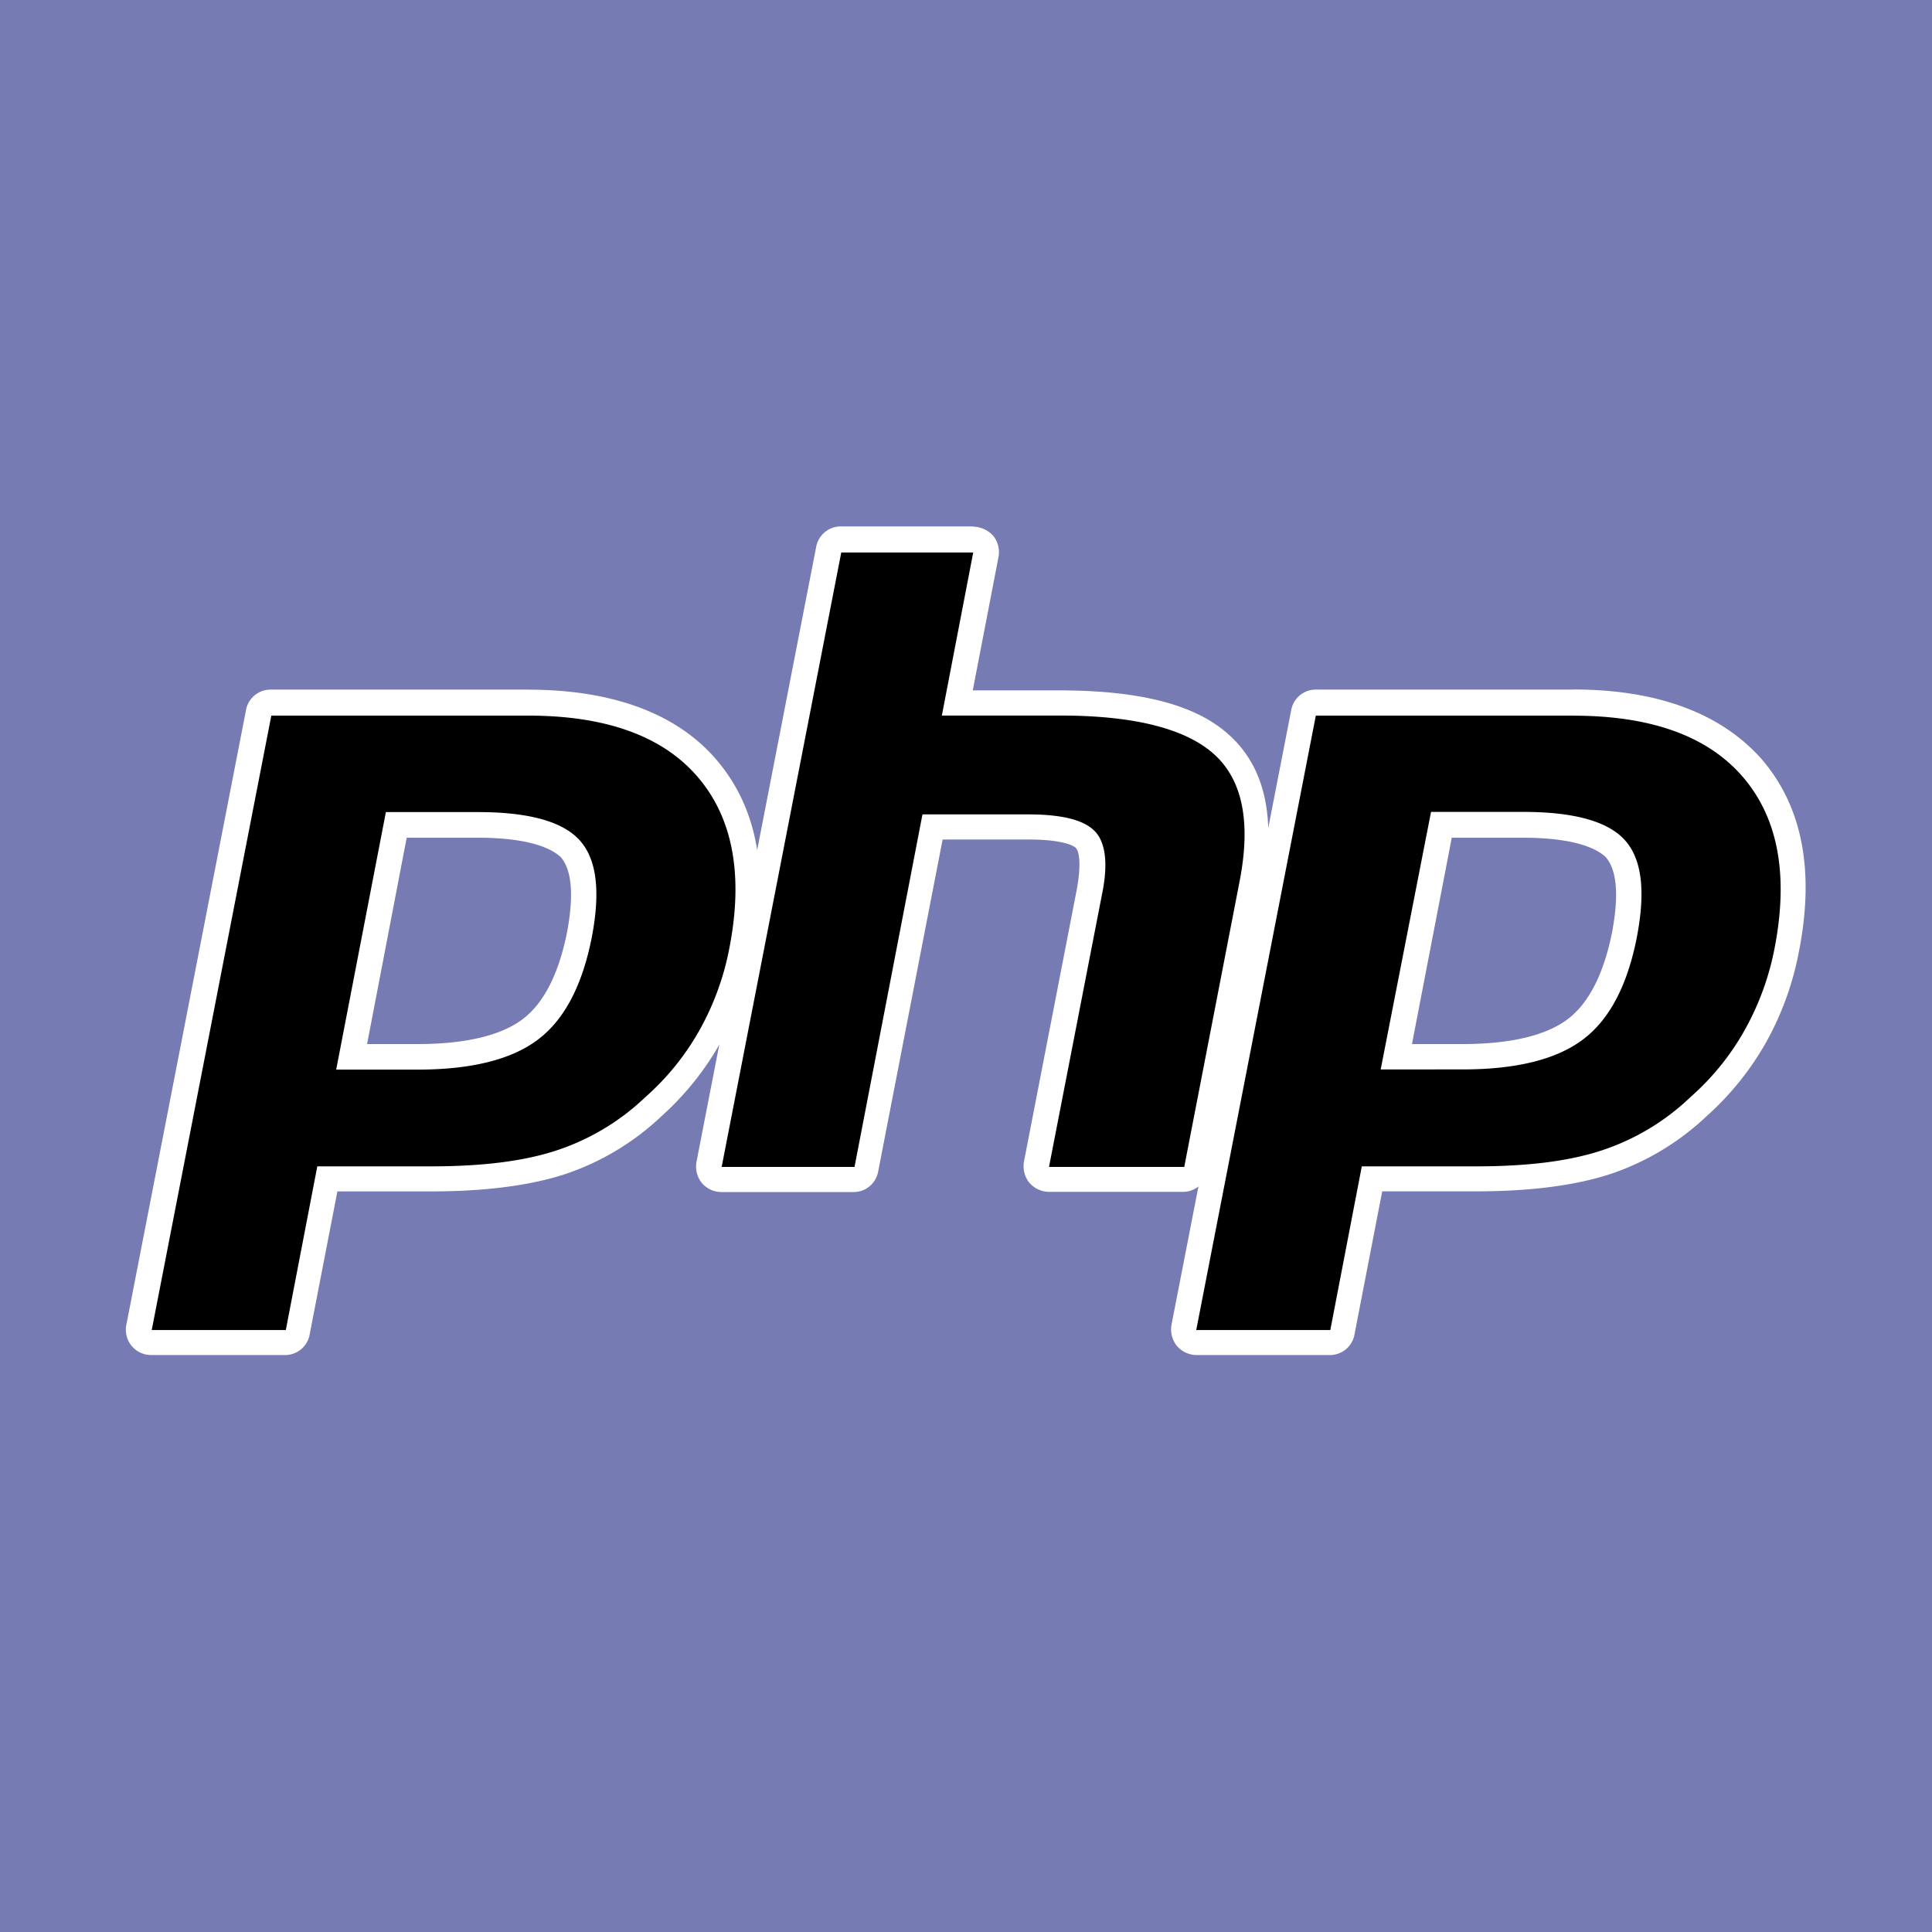 <svg xmlns="http://www.w3.org/2000/svg" viewBox="0 0 300 300"><defs><style>.cls-1{fill:#777bb3;}.cls-2{fill:#fff;}</style></defs><title>ico_php_2</title><g id="レイヤー_2" data-name="レイヤー 2"><g id="svg3430"><rect class="cls-1" width="300" height="300"/><g id="g3476"><g id="g3478"><g id="g3484"><path id="path3486" d="M64.82,164.1c7.92,0,13.78-1.46,17.5-4.3s6.25-7.72,7.62-14.66c1.27-6.45.78-10.95-1.37-13.3s-7-3.71-14.37-3.71H61.5l-7,36ZM23.47,208.48a2.33,2.33,0,0,1-1.57-.68,2.08,2.08,0,0,1-.39-1.66l18.58-95.41A2,2,0,0,1,42,109.16H82c12.61,0,21.9,3.42,27.77,10.17s7.72,16.23,5.37,28.15a45.22,45.22,0,0,1-4.79,13.4,43.11,43.11,0,0,1-8.89,11,37.81,37.81,0,0,1-14.57,8.7c-5.28,1.66-11.92,2.54-20,2.54h-16l-4.59,23.76a2,2,0,0,1-2,1.56Z"/></g><g id="g3488"><path id="path3490" class="cls-2" d="M63.15,130.08h11c8.8,0,11.83,2,12.91,3,1.76,2,2.05,6,1,11.64-1.27,6.35-3.52,10.94-6.84,13.49s-8.89,3.91-16.32,3.91H57Zm18.86-23H42a3.87,3.87,0,0,0-3.81,3.23l-18.57,95.4a3.92,3.92,0,0,0,3.81,4.7H44.28a3.87,3.87,0,0,0,3.81-3.23L52.39,185H67c8.21,0,15.15-.88,20.63-2.64a40.48,40.48,0,0,0,15.25-9.19A44.56,44.56,0,0,0,112,161.66a46.69,46.69,0,0,0,5-14c2.44-12.51.49-22.49-5.87-29.82-6.06-7-15.93-10.75-29.13-10.75m-29.81,59H64.81q12.61,0,18.77-4.7c4.1-3.12,6.84-8.4,8.31-15.83,1.37-7.14.78-12.12-1.86-15.06s-7.92-4.4-15.84-4.4H59.92l-7.72,40M82,111.12c12,0,20.83,3.13,26.3,9.48s7.14,15.15,5,26.39a42.21,42.21,0,0,1-4.59,12.81,39.84,39.84,0,0,1-8.5,10.56,36.45,36.45,0,0,1-13.89,8.31c-5.08,1.66-11.53,2.44-19.35,2.44H49.27l-4.89,25.42H23.56l18.57-95.41H82"/></g><g id="g3492"><path id="path3494" d="M162.91,183.07a2.32,2.32,0,0,1-1.56-.69,2,2,0,0,1-.39-1.66l8.21-42.23c.78-4,.59-6.94-.59-8.11-.68-.79-2.73-2-8.89-2H144.93L134.57,181.5a2,2,0,0,1-2,1.57H112a2.32,2.32,0,0,1-1.56-.69,2,2,0,0,1-.39-1.66L128.6,85.31a2,2,0,0,1,2-1.56h20.62a2.31,2.31,0,0,1,1.57.68,2,2,0,0,1,.39,1.66l-4.5,23.07h16c12.22,0,20.44,2.15,25.23,6.55s6.45,11.73,4.59,21.41l-8.6,44.38a2,2,0,0,1-2,1.57Z"/></g><g id="g3496"><path id="path3498" class="cls-2" d="M151.16,81.74H130.54A3.89,3.89,0,0,0,126.72,85l-18.57,95.41a4.13,4.13,0,0,0,.78,3.22,4,4,0,0,0,3,1.47h20.63a3.87,3.87,0,0,0,3.81-3.23l10-51.51h13.3c6.16,0,7.43,1.27,7.43,1.37.39.39.88,2.24.09,6.45L159,180.38a4.14,4.14,0,0,0,.79,3.22,4.09,4.09,0,0,0,3,1.47h20.92a3.89,3.89,0,0,0,3.81-3.23l8.6-44.38c2.05-10.46.29-18.28-5.18-23.26-5.18-4.79-13.88-7-26.59-7h-13.3l4-20.73a4.09,4.09,0,0,0-.78-3.22,4.31,4.31,0,0,0-3.13-1.47m0,3.91-4.89,25.42h18.38c11.54,0,19.55,2.05,23.95,6.06s5.67,10.56,3.91,19.65l-8.6,44.38h-21l8.21-42.23c1-4.79.59-8.11-1.07-9.87s-5.08-2.64-10.36-2.64H143.24l-10.55,54.74H112.06l18.57-95.41h20.53"/></g><g id="g3500"><path id="path3502" d="M227.11,164.1c7.92,0,13.78-1.46,17.5-4.3s6.25-7.72,7.62-14.66c1.27-6.45.78-10.95-1.37-13.3s-7-3.71-14.37-3.71H223.78l-7,36Zm-41.35,44.38a2.31,2.31,0,0,1-1.57-.68,2,2,0,0,1-.39-1.66l18.58-95.41a2,2,0,0,1,2-1.57h40c12.61,0,21.9,3.42,27.76,10.17s7.73,16.23,5.38,28.15a45.5,45.5,0,0,1-4.79,13.4,43.11,43.11,0,0,1-8.89,11,37.88,37.88,0,0,1-14.57,8.7c-5.28,1.66-11.93,2.54-20,2.54H212.93l-4.59,23.76a2,2,0,0,1-2,1.56Z"/></g><g id="g3504"><path id="path3506" class="cls-2" d="M225.43,130.08h11c8.8,0,11.83,2,12.9,3,1.76,2,2.06,6,1,11.64-1.27,6.35-3.52,10.94-6.84,13.49s-8.9,3.91-16.33,3.91h-7.91Zm18.87-23h-40a3.87,3.87,0,0,0-3.81,3.23l-18.58,95.4a4.15,4.15,0,0,0,.79,3.23,4.09,4.09,0,0,0,3,1.47h20.82a3.87,3.87,0,0,0,3.81-3.23l4.3-22.19h14.67c8.21,0,15.15-.88,20.62-2.64a40.48,40.48,0,0,0,15.25-9.19,44.81,44.81,0,0,0,9.19-11.53,46.69,46.69,0,0,0,5-14c2.44-12.51.48-22.49-5.87-29.82-6.26-7-16-10.75-29.23-10.75m-29.91,59H227.1q12.6,0,18.77-4.7c4.1-3.12,6.84-8.4,8.3-15.83,1.37-7.14.79-12.12-1.85-15.06s-7.92-4.4-15.84-4.4H222.21l-7.82,40m29.91-54.94c12,0,20.82,3.13,26.3,9.48s7.13,15.15,5,26.39A42.48,42.48,0,0,1,271,159.8a39.68,39.68,0,0,1-8.51,10.56,36.34,36.34,0,0,1-13.88,8.31c-5.08,1.66-11.53,2.44-19.35,2.44H211.46l-4.89,25.42H185.75l18.57-95.41h40"/></g></g></g></g></g></svg>